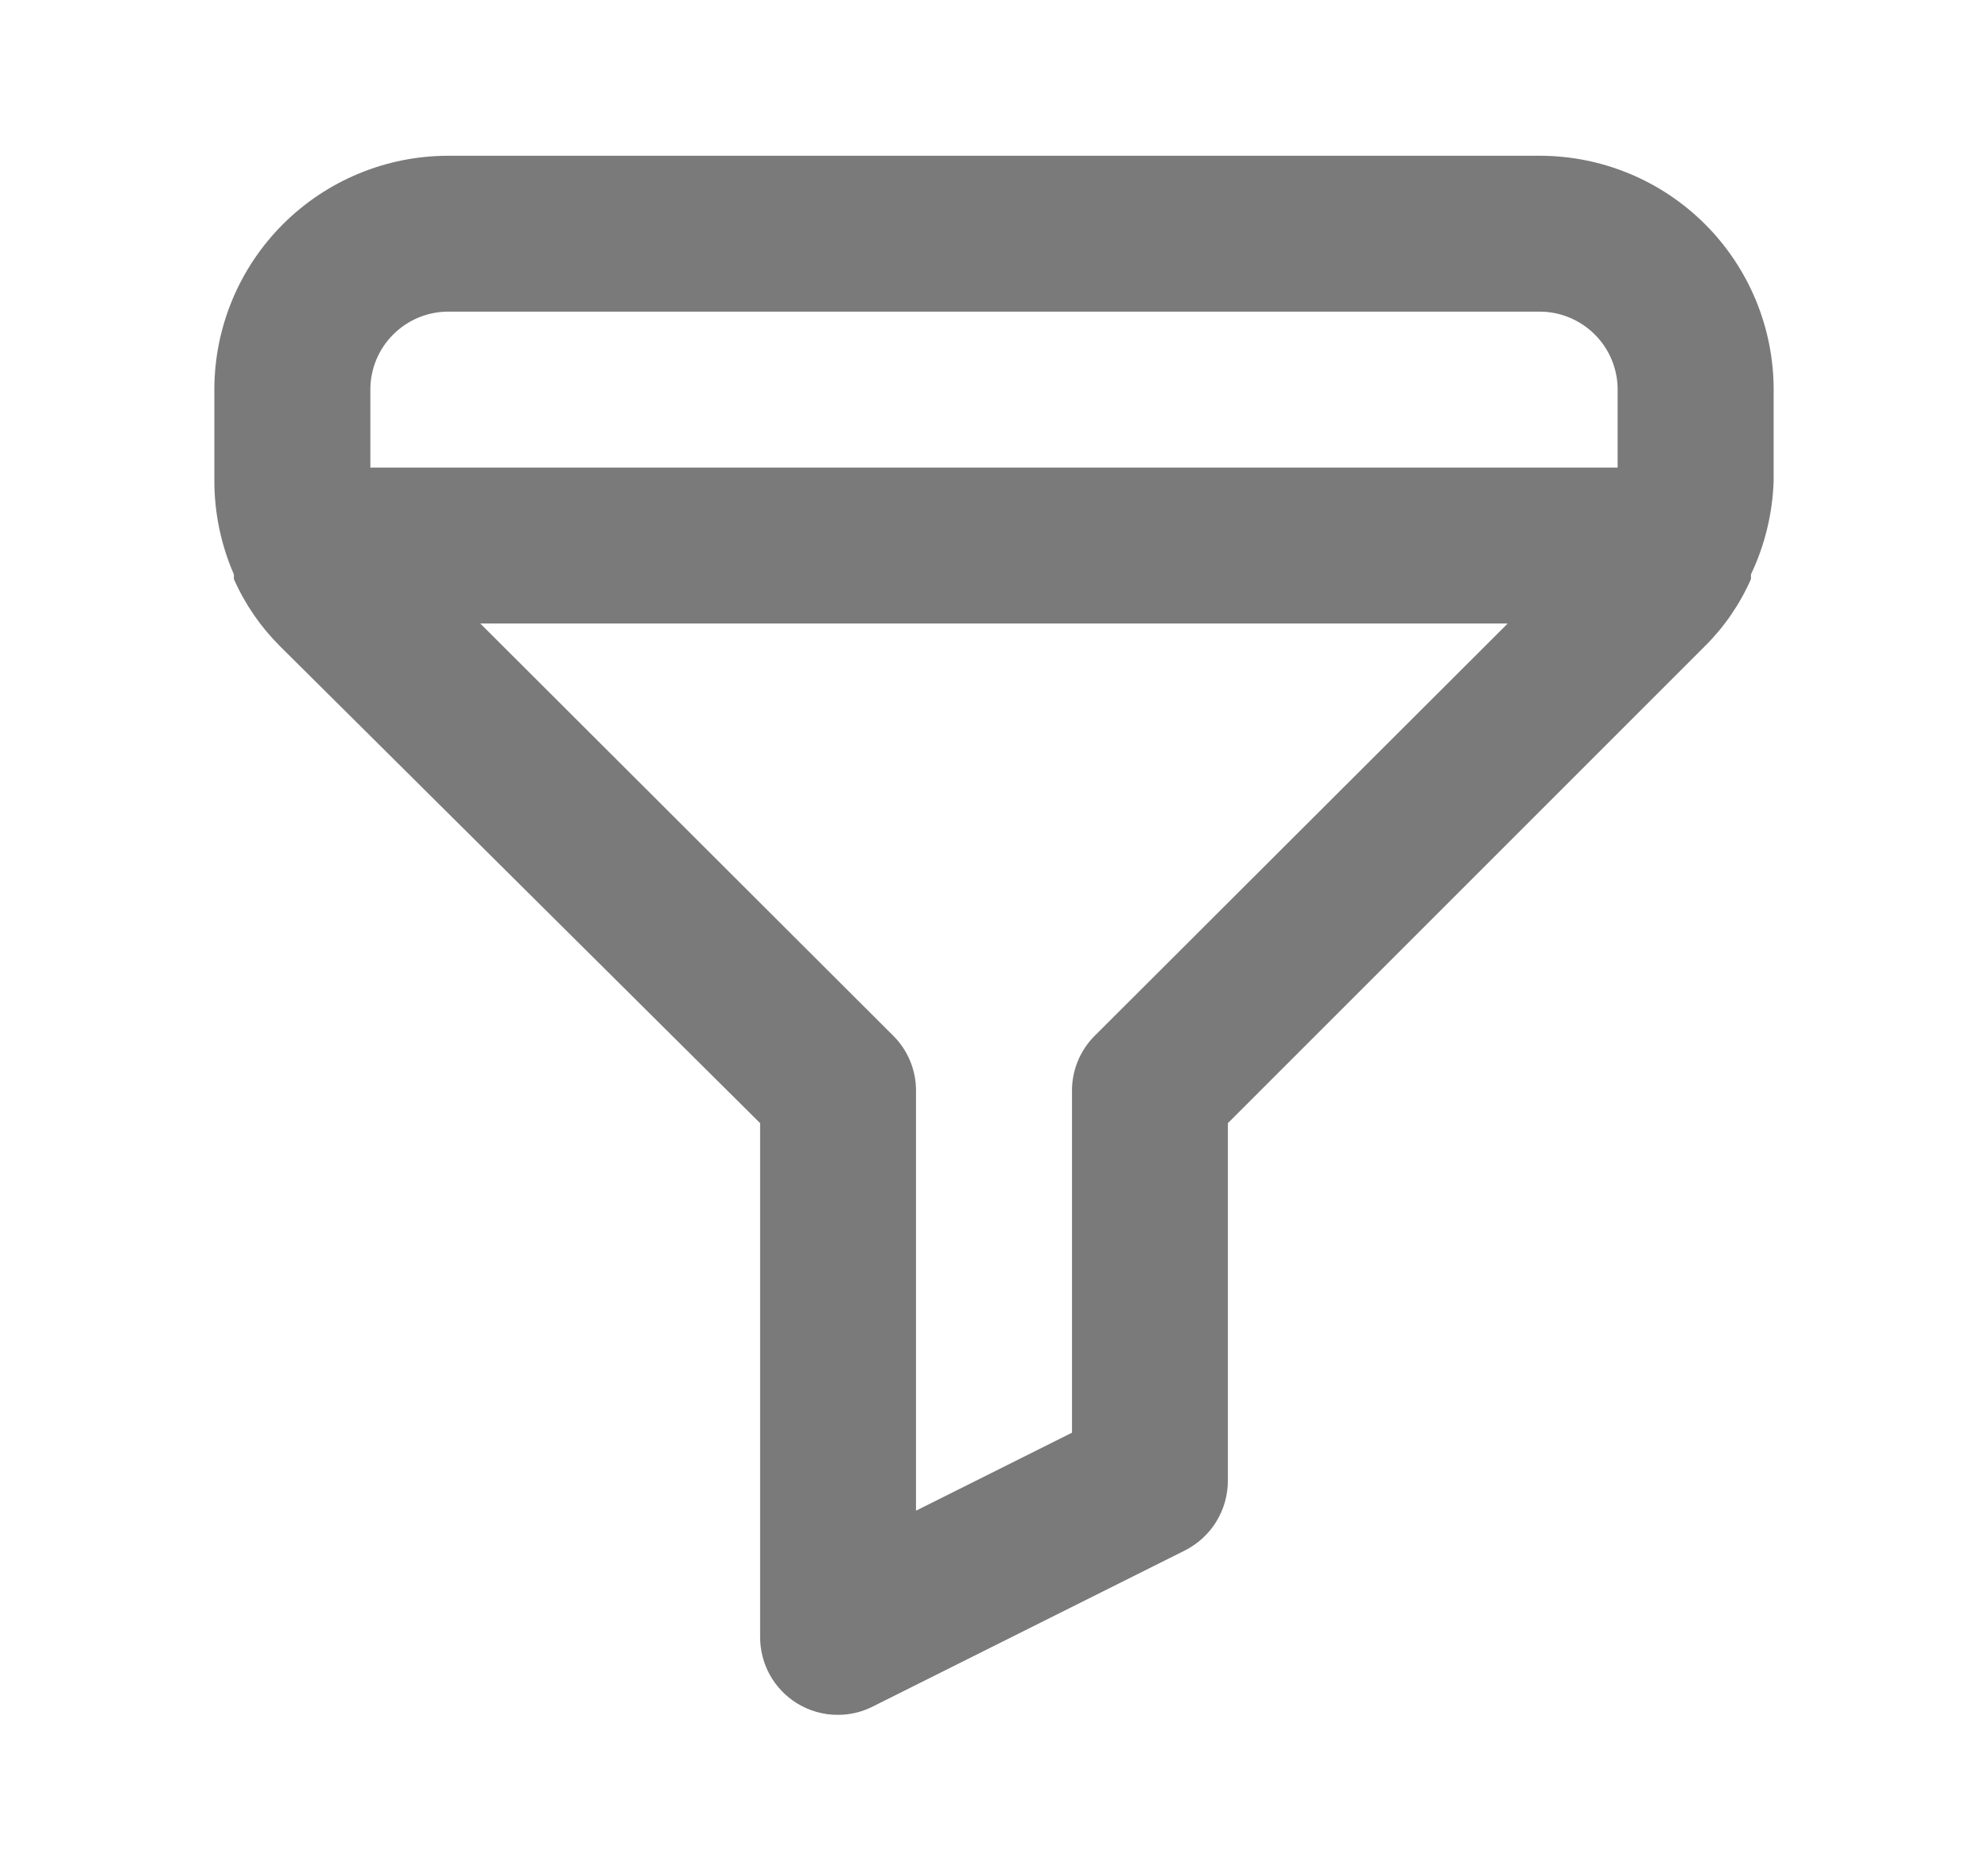 <svg width="17" height="16" viewBox="0 0 17 16" fill="none" xmlns="http://www.w3.org/2000/svg">
<path d="M13.167 1.332H3.833C3.303 1.332 2.794 1.543 2.419 1.918C2.044 2.293 1.833 2.802 1.833 3.332V4.112C1.833 4.387 1.89 4.66 2 4.912V4.952C2.094 5.166 2.228 5.36 2.393 5.525L6.5 9.605V13.999C6.5 14.112 6.528 14.223 6.583 14.323C6.638 14.422 6.717 14.505 6.813 14.565C6.919 14.631 7.042 14.666 7.167 14.665C7.271 14.665 7.374 14.64 7.467 14.592L10.133 13.259C10.243 13.203 10.336 13.118 10.4 13.014C10.465 12.909 10.499 12.789 10.5 12.665V9.605L14.58 5.525C14.746 5.36 14.879 5.166 14.973 4.952V4.912C15.092 4.662 15.158 4.389 15.167 4.112V3.332C15.167 2.802 14.956 2.293 14.581 1.918C14.206 1.543 13.697 1.332 13.167 1.332ZM9.36 8.859C9.298 8.921 9.249 8.995 9.216 9.076C9.183 9.157 9.166 9.244 9.167 9.332V12.252L7.833 12.919V9.332C7.834 9.244 7.817 9.157 7.784 9.076C7.751 8.995 7.702 8.921 7.64 8.859L4.107 5.332H12.893L9.36 8.859ZM13.833 3.999H3.167V3.332C3.167 3.155 3.237 2.986 3.362 2.861C3.487 2.736 3.656 2.665 3.833 2.665H13.167C13.343 2.665 13.513 2.736 13.638 2.861C13.763 2.986 13.833 3.155 13.833 3.332V3.999Z" fill="#7A7A7A"/>
</svg>
